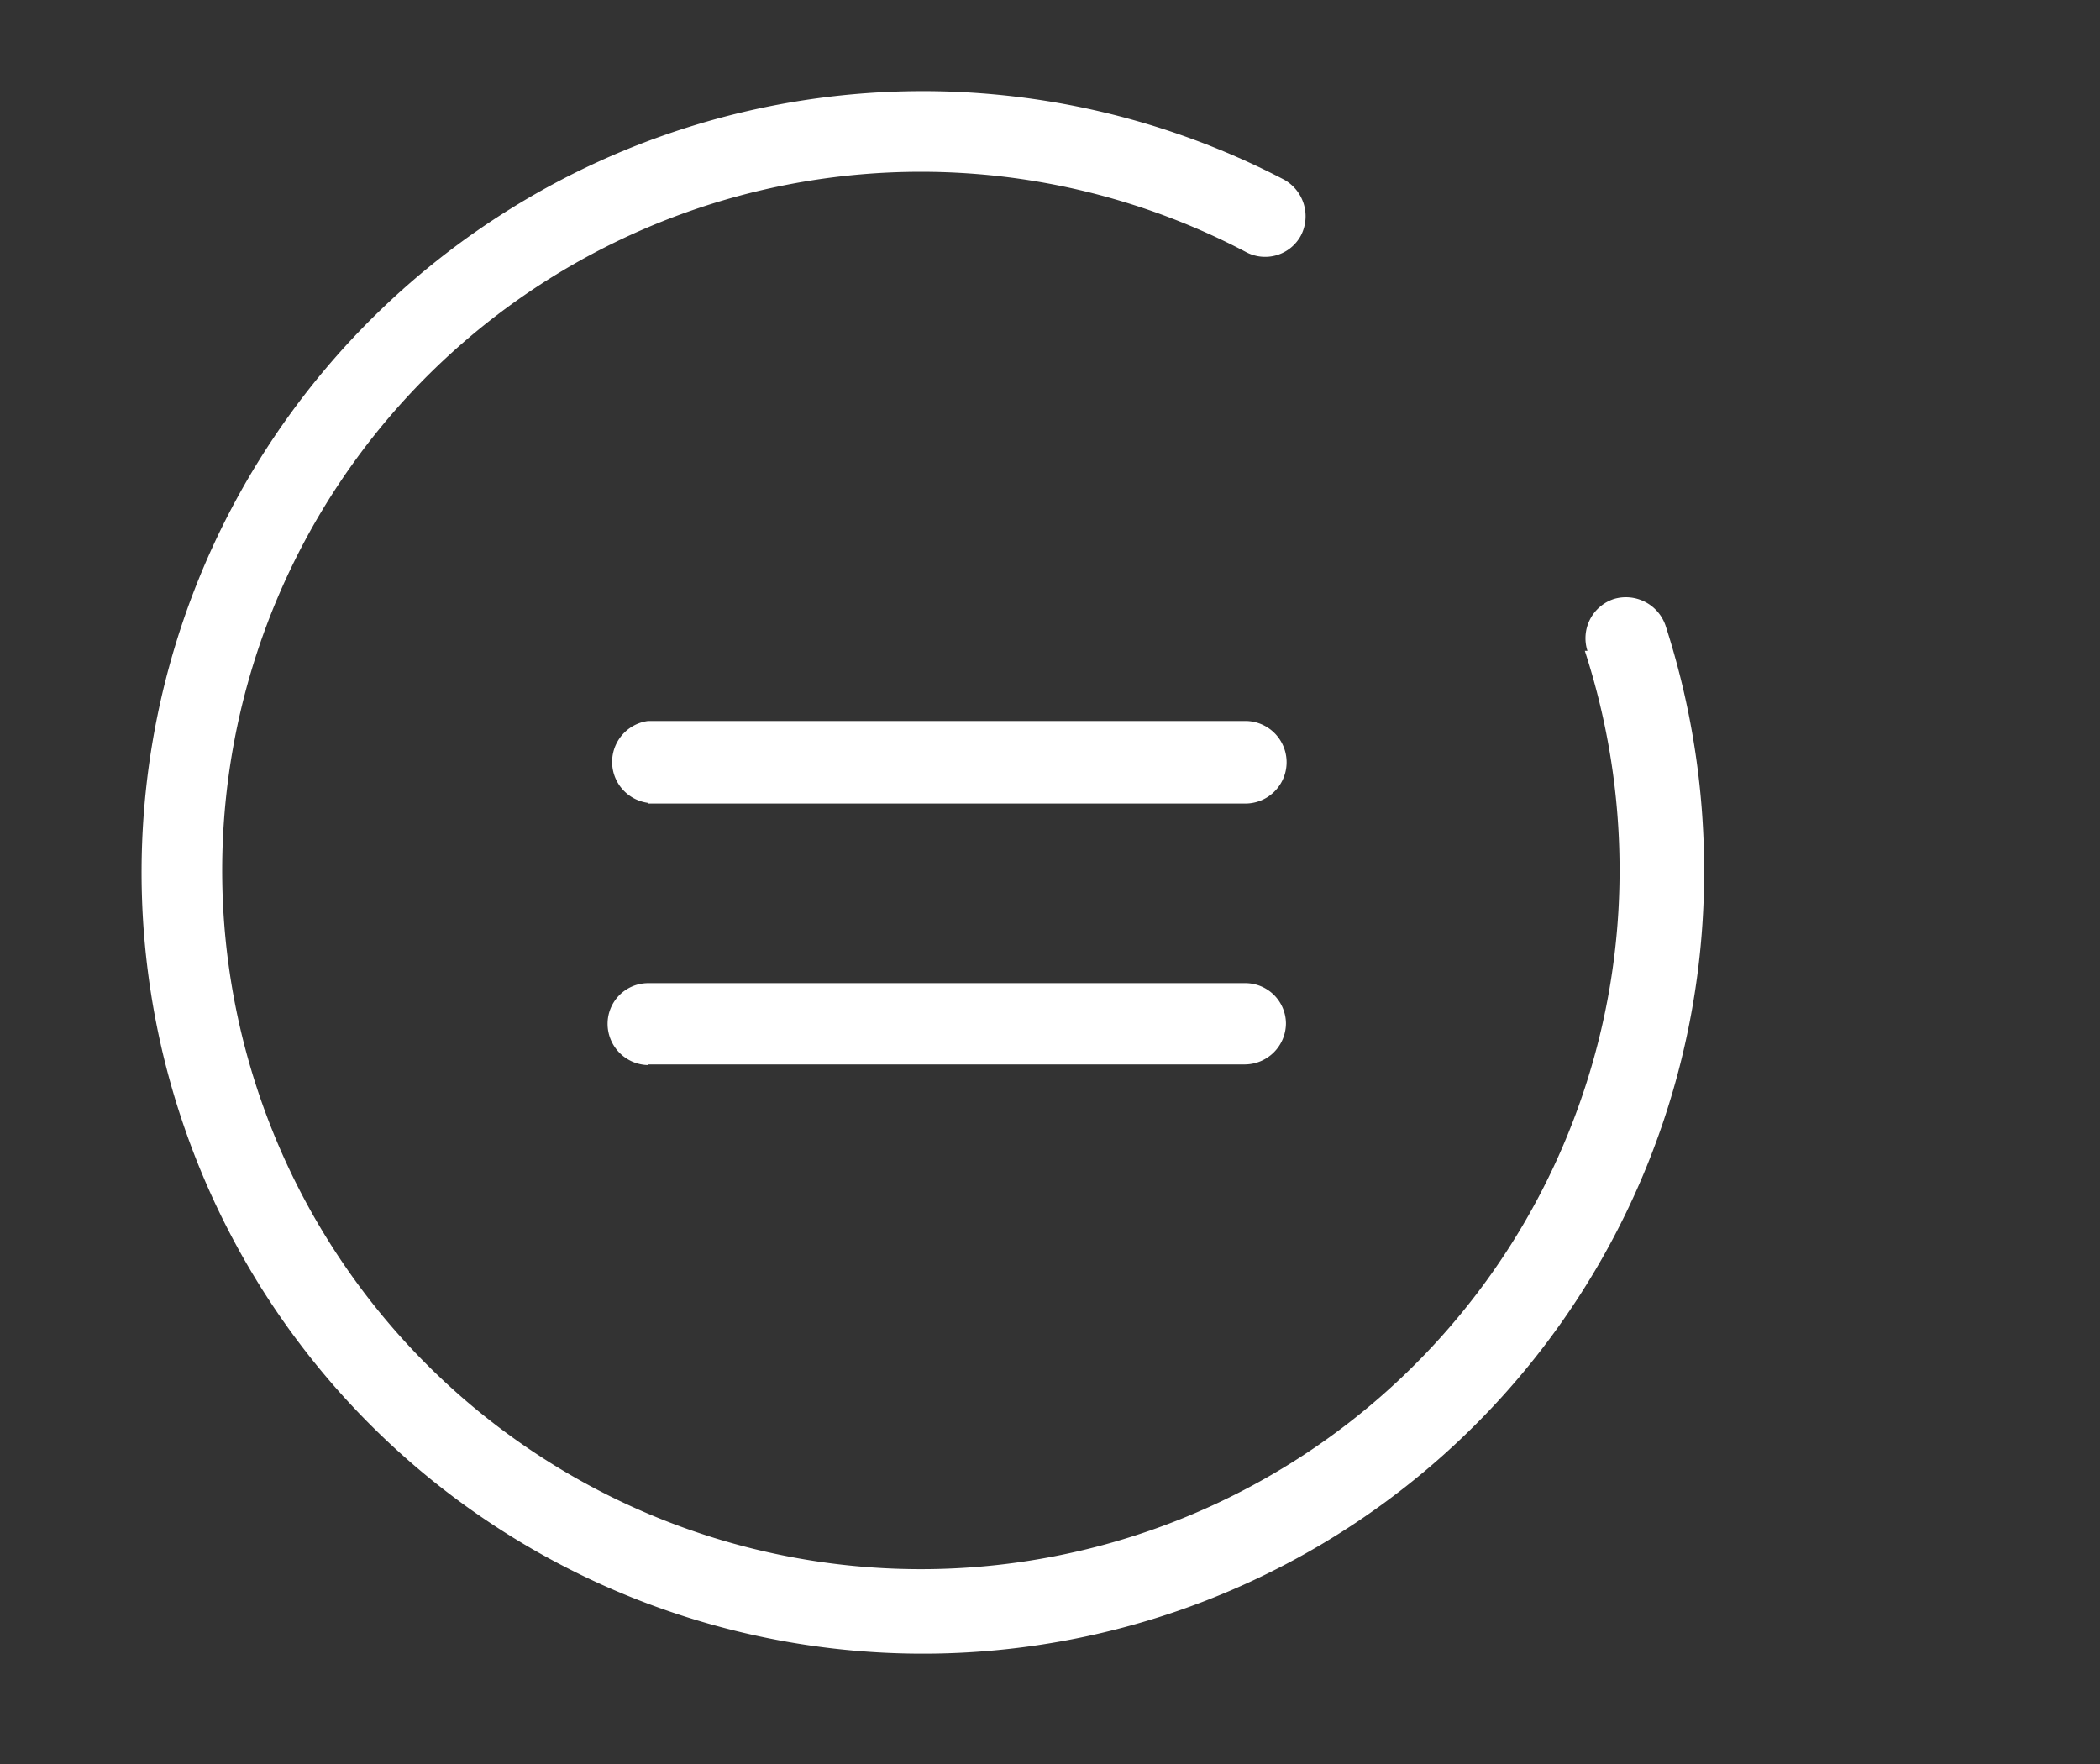 <svg id="Layer_1" data-name="Layer 1" xmlns="http://www.w3.org/2000/svg" viewBox="0 0 32.04 26.92"><rect x="0" y="0" width="32.04" height="26.92" fill="#333333" stroke="none"/><defs><style>.cls-1{fill:#fff;}</style></defs><title>M&amp;amp;T icons</title><path class="cls-1" d="M24.18,9.93a10.81,10.81,0,0,1,.53,3.34A10.66,10.66,0,1,1,19,3.84a.62.62,0,0,0,.85-.25.64.64,0,0,0-.26-.85A11.92,11.92,0,1,0,26,13.27a12.13,12.13,0,0,0-.59-3.73.64.64,0,0,0-.79-.4.63.63,0,0,0-.4.79Z"/><path class="cls-1" d="M9.89,12.26H19A.63.63,0,0,0,19,11H9.89a.63.63,0,0,0,0,1.25"/><path class="cls-1" d="M9.89,16.24H19a.63.63,0,0,0,.62-.63A.62.62,0,0,0,19,15H9.89a.62.62,0,0,0-.62.62.63.63,0,0,0,.62.63"/></svg>